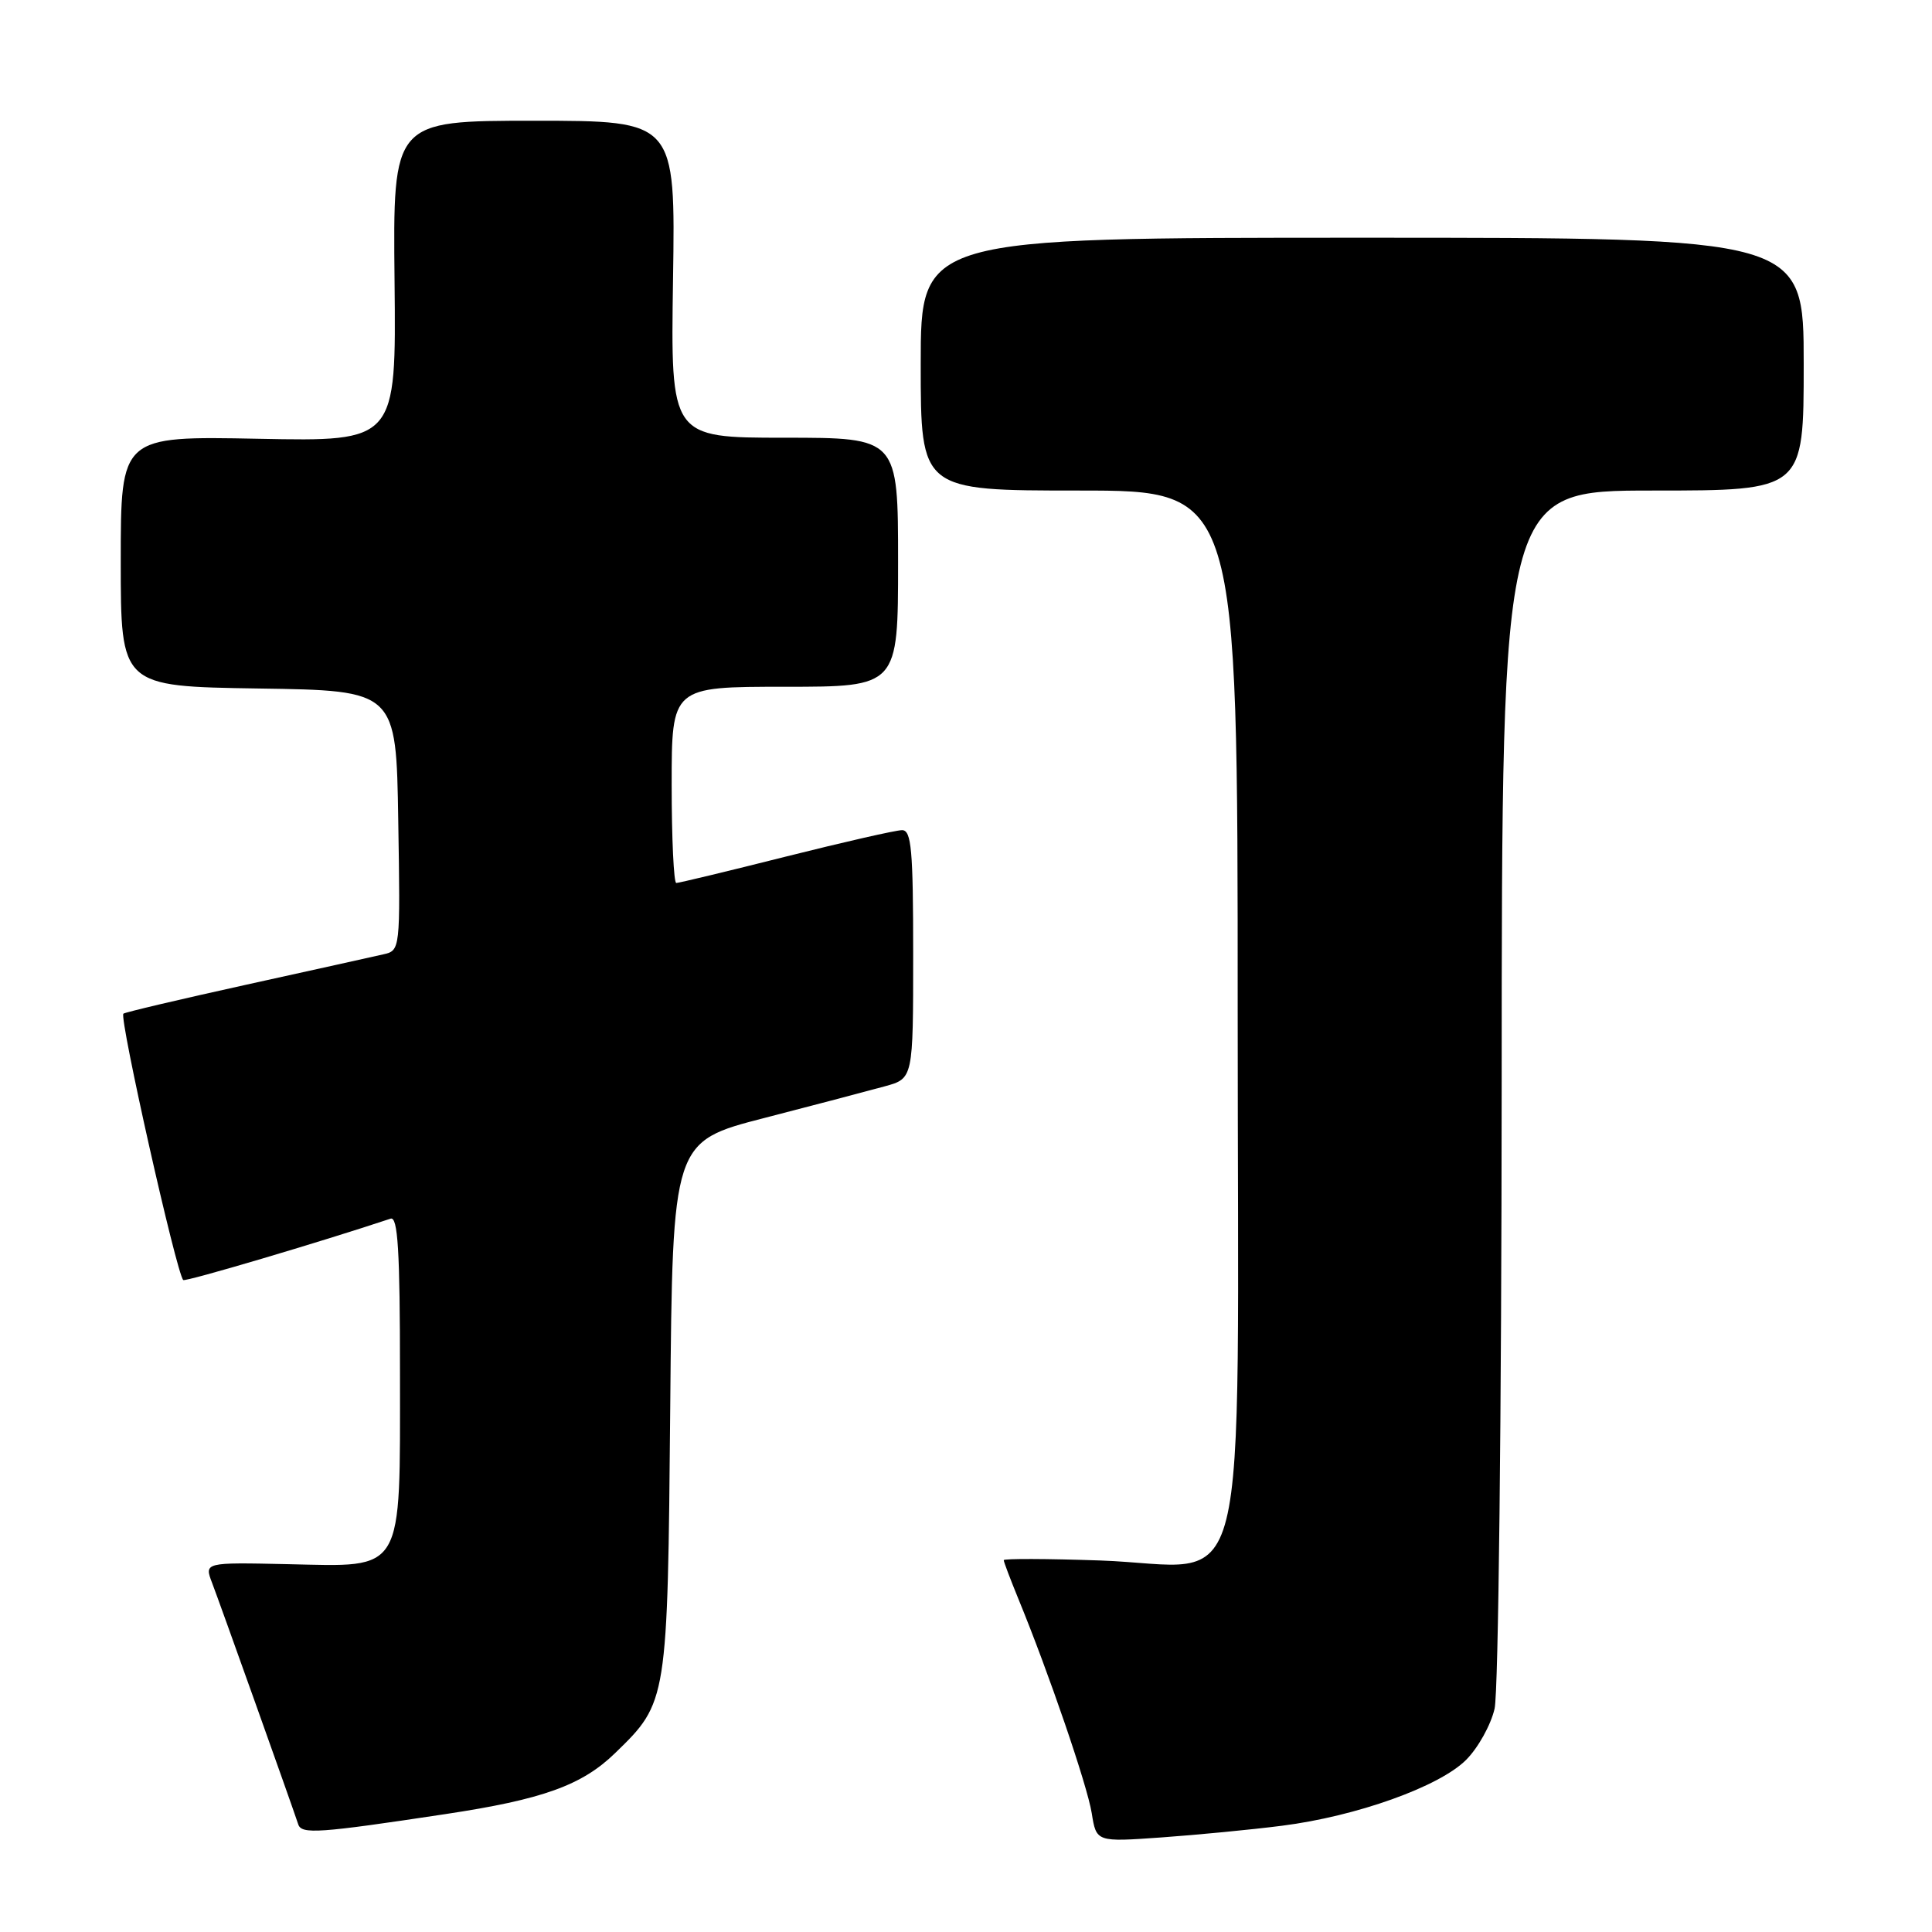<?xml version="1.0" encoding="UTF-8" standalone="no"?>
<!DOCTYPE svg PUBLIC "-//W3C//DTD SVG 1.1//EN" "http://www.w3.org/Graphics/SVG/1.1/DTD/svg11.dtd" >
<svg xmlns="http://www.w3.org/2000/svg" xmlns:xlink="http://www.w3.org/1999/xlink" version="1.1" viewBox="0 0 256 256">
 <g >
 <path fill="currentColor"
d=" M 169.87 241.92 C 179.73 240.67 190.73 236.74 194.27 233.19 C 195.85 231.61 197.55 228.56 198.04 226.41 C 198.55 224.25 198.96 187.25 198.98 143.75 C 199.00 65.00 199.00 65.00 219.00 65.00 C 239.00 65.00 239.00 65.00 239.00 48.25 C 239.00 31.50 239.00 31.50 180.50 31.50 C 122.00 31.50 122.00 31.50 122.00 48.25 C 122.00 65.00 122.00 65.00 143.00 65.00 C 164.00 65.00 164.00 65.00 164.00 133.93 C 164.00 215.75 166.07 207.49 145.75 206.77 C 138.74 206.53 133.00 206.51 133.00 206.73 C 133.00 206.95 133.87 209.24 134.92 211.81 C 138.95 221.61 144.07 236.57 144.66 240.25 C 145.27 244.08 145.27 244.08 153.88 243.47 C 158.62 243.13 165.82 242.44 169.87 241.92 Z  M 59.00 240.38 C 71.89 238.44 77.11 236.57 81.51 232.29 C 88.46 225.55 88.46 225.50 88.81 186.38 C 89.12 151.27 89.12 151.27 101.31 148.13 C 108.01 146.40 115.19 144.51 117.25 143.94 C 121.00 142.91 121.00 142.91 121.00 126.45 C 121.00 112.62 120.77 110.00 119.53 110.00 C 118.71 110.00 111.79 111.58 104.14 113.50 C 96.49 115.43 89.95 117.00 89.61 117.00 C 89.28 117.00 89.00 111.15 89.00 104.00 C 89.00 91.00 89.00 91.00 104.00 91.00 C 119.00 91.00 119.00 91.00 119.00 74.50 C 119.00 58.00 119.00 58.00 103.93 58.00 C 88.86 58.00 88.86 58.00 89.18 37.00 C 89.50 16.00 89.50 16.00 70.78 16.00 C 52.06 16.00 52.06 16.00 52.28 37.25 C 52.50 58.50 52.50 58.50 34.25 58.14 C 16.00 57.78 16.00 57.78 16.00 74.37 C 16.00 90.95 16.00 90.95 34.25 91.23 C 52.50 91.50 52.50 91.50 52.77 108.73 C 53.05 125.92 53.04 125.95 50.77 126.46 C 49.52 126.75 41.34 128.56 32.58 130.49 C 23.83 132.42 16.52 134.14 16.35 134.32 C 15.78 134.89 23.38 168.71 24.28 169.61 C 24.54 169.88 42.50 164.56 51.75 161.48 C 52.72 161.15 53.00 165.68 53.00 181.92 C 53.00 208.75 53.68 207.60 38.11 207.26 C 27.06 207.02 27.06 207.02 28.11 209.76 C 29.09 212.31 38.61 238.99 39.52 241.74 C 39.96 243.07 42.19 242.92 59.00 240.38 Z "/>
</g>
</svg>
